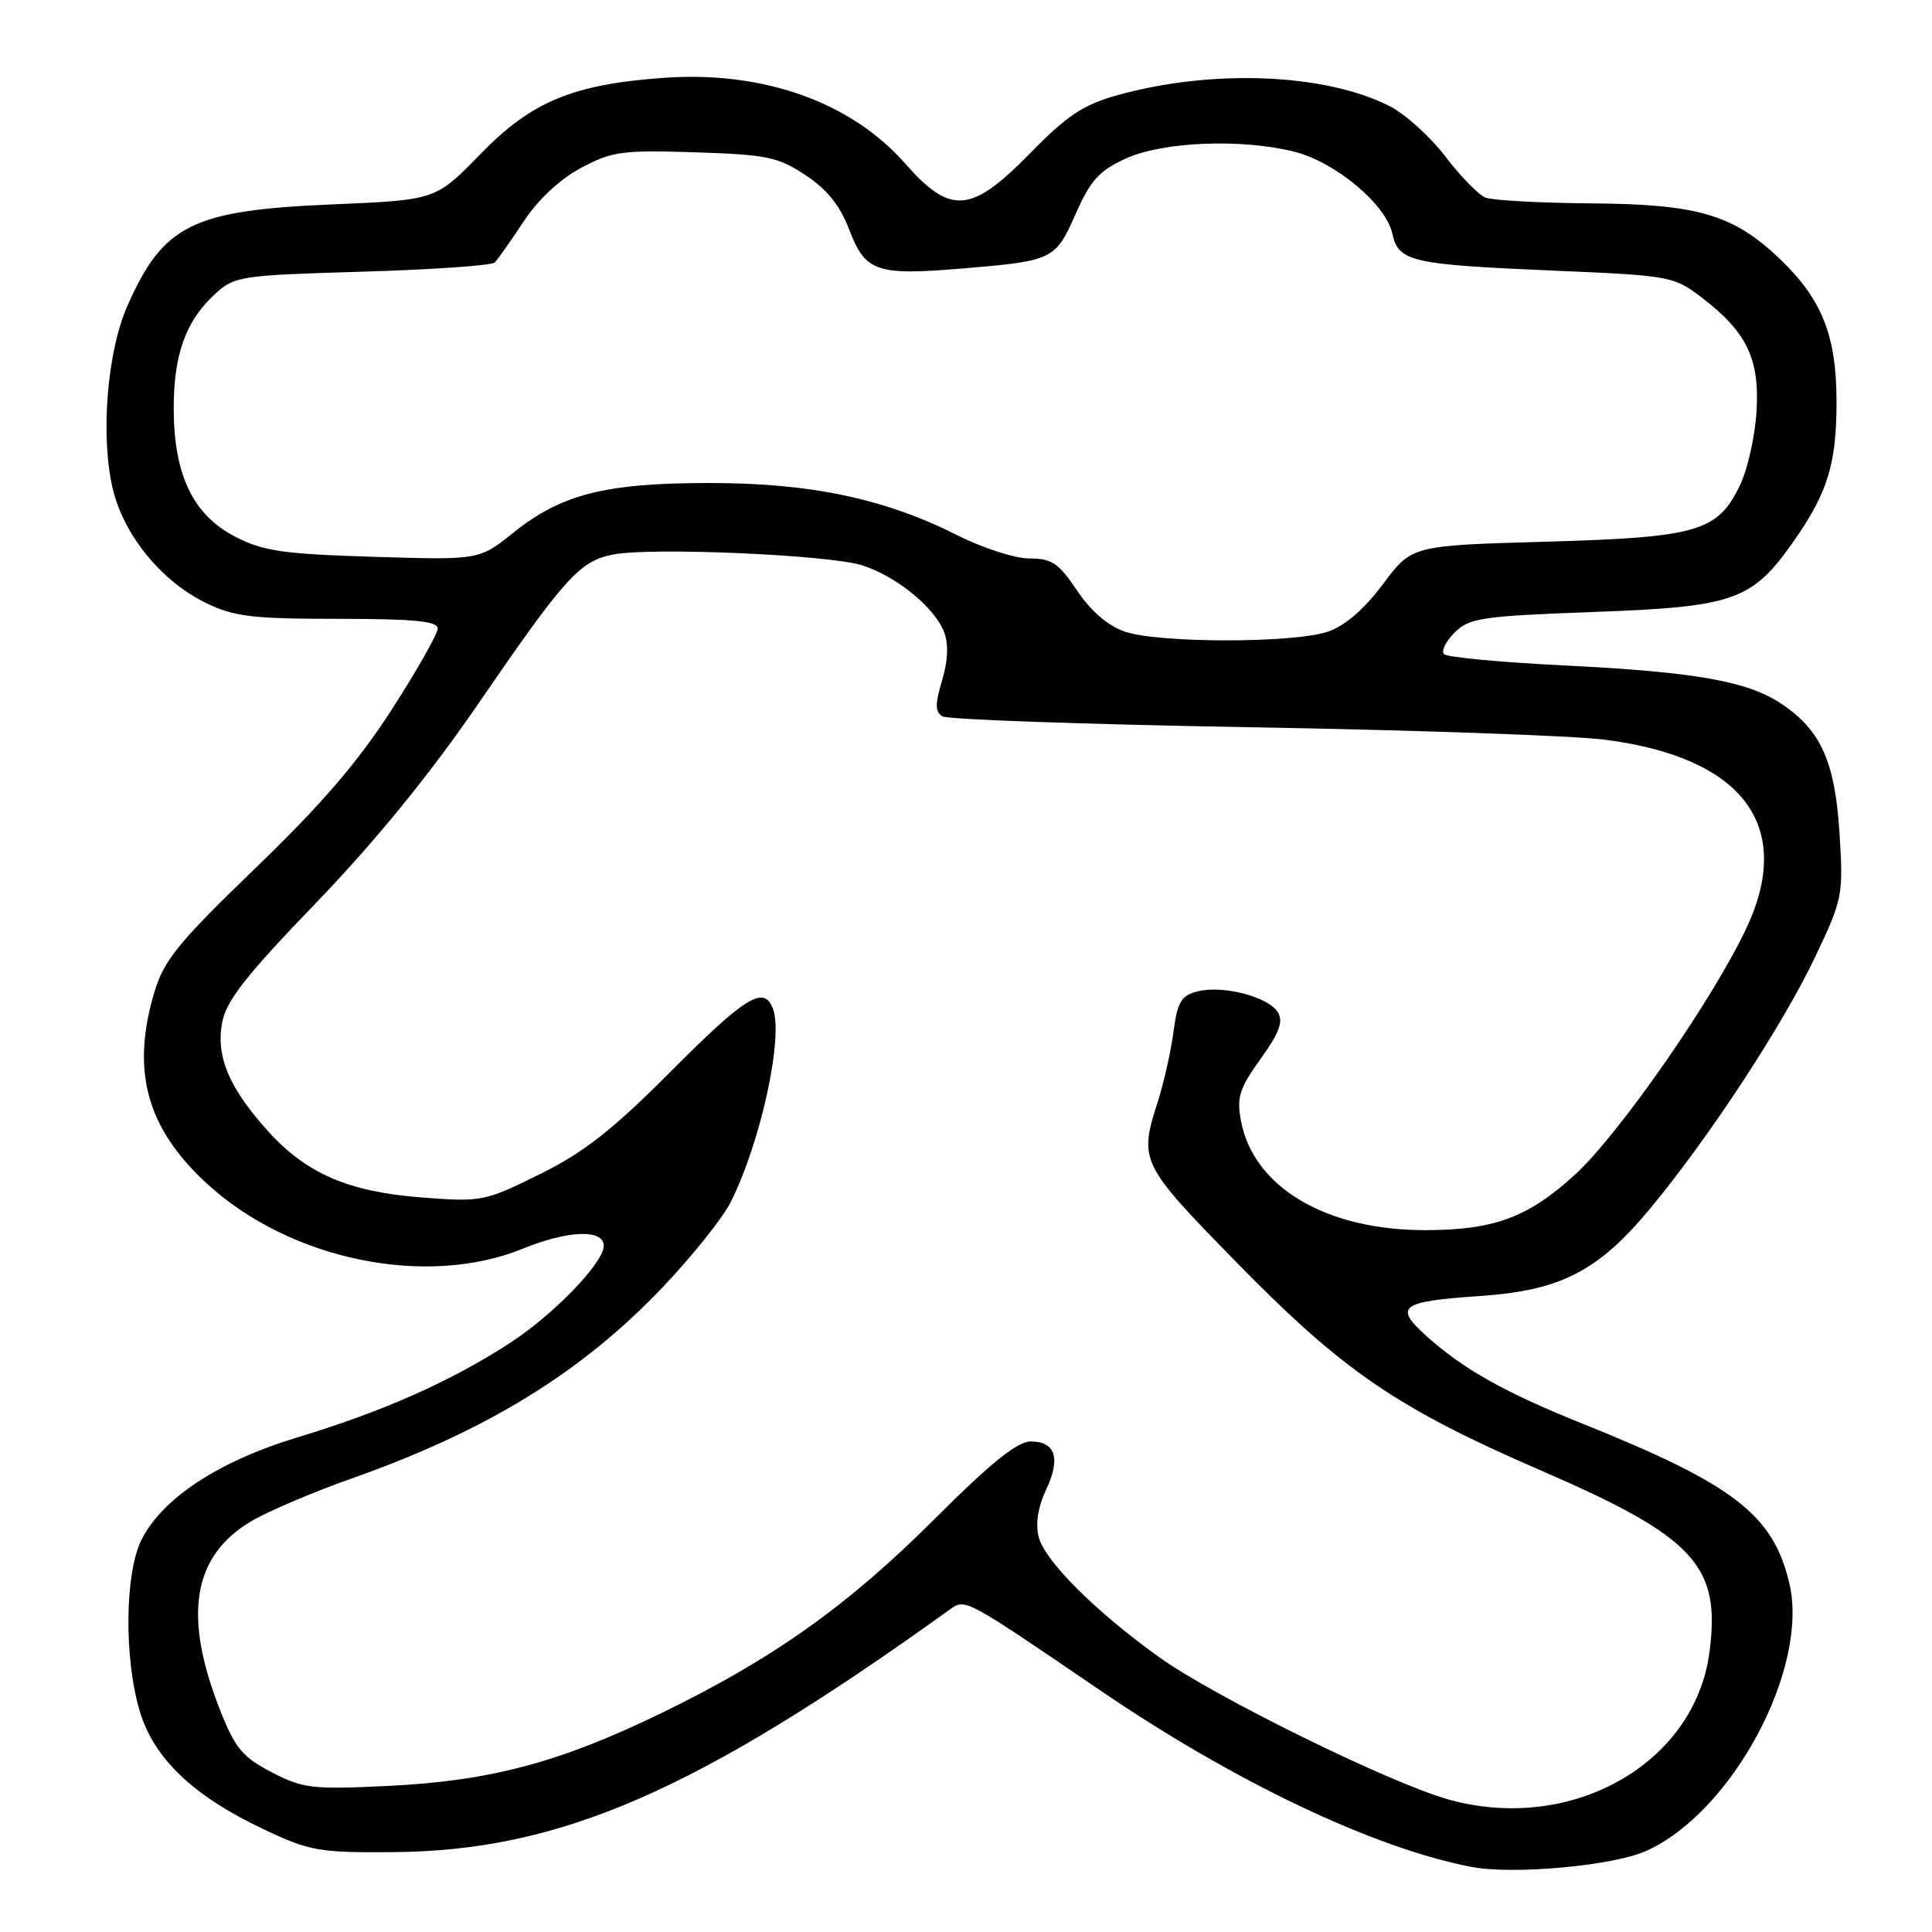 <?xml version="1.0" encoding="UTF-8" standalone="no"?>
<!DOCTYPE svg PUBLIC "-//W3C//DTD SVG 1.1//EN" "http://www.w3.org/Graphics/SVG/1.1/DTD/svg11.dtd" >
<svg xmlns="http://www.w3.org/2000/svg" xmlns:xlink="http://www.w3.org/1999/xlink" version="1.1" viewBox="0 0 256 256">
 <g >
 <path fill="currentColor"
d=" M 218.08 245.28 C 229.50 240.20 239.75 221.08 237.10 209.81 C 234.97 200.72 229.77 196.71 209.66 188.63 C 199.39 184.51 193.88 181.42 189.02 177.04 C 184.65 173.11 185.52 172.46 196.07 171.73 C 206.81 171.00 211.74 168.46 218.67 160.12 C 226.48 150.70 236.25 135.81 240.57 126.69 C 244.15 119.15 244.26 118.61 243.75 110.48 C 243.16 100.97 241.30 96.80 236.13 93.31 C 231.61 90.26 224.74 89.04 207.19 88.17 C 198.88 87.76 191.75 87.09 191.35 86.68 C 190.94 86.28 191.57 84.99 192.74 83.82 C 194.68 81.88 196.31 81.64 211.18 81.09 C 229.78 80.41 232.14 79.58 237.62 71.79 C 242.18 65.31 243.37 61.44 243.35 53.10 C 243.33 44.45 241.41 39.64 235.84 34.31 C 229.71 28.45 225.01 27.06 211.00 26.95 C 204.12 26.90 197.75 26.55 196.82 26.18 C 195.90 25.81 193.52 23.36 191.53 20.75 C 189.53 18.13 186.21 15.13 184.15 14.07 C 175.59 9.71 160.59 9.11 148.00 12.63 C 143.54 13.88 141.37 15.32 136.52 20.28 C 128.69 28.29 125.97 28.52 119.93 21.66 C 112.76 13.51 101.14 9.38 88.00 10.31 C 75.91 11.17 70.43 13.44 63.62 20.45 C 57.74 26.50 57.74 26.50 44.12 27.08 C 25.49 27.86 21.65 29.76 16.89 40.51 C 14.18 46.61 13.29 57.86 14.95 64.81 C 16.43 70.96 21.43 77.06 27.32 79.91 C 31.02 81.71 33.49 82.00 44.82 82.00 C 54.86 82.00 58.00 82.31 58.00 83.28 C 58.00 83.98 55.26 88.82 51.90 94.03 C 47.47 100.92 42.56 106.64 33.88 115.00 C 23.67 124.84 21.74 127.21 20.47 131.41 C 17.33 141.87 19.41 149.48 27.42 156.84 C 38.44 166.96 56.48 170.67 69.27 165.46 C 75.28 163.01 80.00 162.84 80.00 165.08 C 80.00 167.31 73.40 174.16 67.60 177.93 C 59.75 183.04 50.81 187.01 39.35 190.48 C 28.98 193.62 21.51 198.53 18.75 204.02 C 16.54 208.42 16.42 219.69 18.51 226.71 C 20.37 232.98 25.56 237.95 34.88 242.36 C 41.04 245.28 42.22 245.49 52.00 245.42 C 74.23 245.26 92.26 237.41 125.83 213.29 C 127.92 211.78 127.76 211.70 145.69 223.92 C 163.55 236.10 182.07 244.91 195.00 247.38 C 200.51 248.43 213.70 247.23 218.08 245.28 Z  M 192.00 238.46 C 184.30 236.33 160.92 224.84 153.60 219.59 C 145.09 213.48 138.42 206.81 137.62 203.62 C 137.19 201.92 137.55 199.65 138.58 197.47 C 140.58 193.26 139.88 191.00 136.59 191.00 C 134.80 191.00 131.32 193.80 123.81 201.30 C 112.28 212.82 102.38 219.84 87.54 227.04 C 74.15 233.54 64.96 235.98 51.50 236.64 C 41.35 237.13 40.15 236.99 36.00 234.83 C 32.15 232.84 31.16 231.65 29.19 226.67 C 24.20 214.05 25.52 206.12 33.38 201.52 C 35.65 200.20 41.55 197.69 46.50 195.94 C 64.44 189.62 77.09 181.85 87.81 170.56 C 91.72 166.45 95.78 161.37 96.82 159.29 C 100.80 151.36 103.85 137.38 102.41 133.63 C 101.22 130.53 98.78 132.04 88.91 141.95 C 81.12 149.76 77.39 152.69 71.50 155.60 C 64.20 159.21 63.81 159.28 55.86 158.67 C 46.17 157.92 40.61 155.52 35.53 149.90 C 30.37 144.19 28.59 140.00 29.43 135.52 C 29.98 132.59 32.55 129.31 41.89 119.62 C 49.69 111.52 56.87 102.71 63.23 93.46 C 74.93 76.40 76.82 74.31 81.34 73.46 C 86.48 72.50 109.84 73.52 114.22 74.90 C 118.76 76.34 123.85 80.48 125.10 83.76 C 125.71 85.36 125.61 87.56 124.83 90.17 C 123.89 93.30 123.90 94.32 124.87 94.92 C 125.54 95.34 143.82 95.98 165.48 96.36 C 187.14 96.73 208.35 97.47 212.61 98.01 C 230.79 100.32 237.68 109.28 231.56 122.65 C 227.34 131.88 214.62 150.23 208.69 155.65 C 202.48 161.33 197.95 163.00 188.82 163.00 C 175.67 163.00 166.08 157.30 164.43 148.50 C 163.85 145.40 164.23 144.20 167.04 140.30 C 169.54 136.81 170.08 135.35 169.31 134.11 C 168.03 132.07 162.06 130.52 158.70 131.36 C 156.51 131.91 156.02 132.73 155.49 136.75 C 155.14 139.36 154.21 143.49 153.43 145.93 C 150.89 153.82 151.08 154.22 163.75 167.17 C 177.96 181.70 185.06 186.56 204.21 194.86 C 224.60 203.69 228.08 207.48 226.49 219.07 C 224.47 233.78 208.17 242.94 192.00 238.46 Z  M 149.03 83.69 C 146.81 82.93 144.55 80.98 142.72 78.25 C 140.28 74.62 139.37 74.00 136.41 74.00 C 134.50 74.00 130.21 72.62 126.87 70.93 C 117.23 66.07 107.43 64.00 94.02 64.00 C 80.20 64.00 74.37 65.48 68.00 70.60 C 63.50 74.21 63.50 74.21 49.50 73.78 C 37.49 73.41 34.88 73.03 31.17 71.12 C 25.59 68.23 23.05 62.97 23.02 54.22 C 23.00 47.02 24.58 42.57 28.45 39.00 C 31.06 36.59 31.75 36.48 48.00 36.00 C 57.26 35.73 65.16 35.18 65.56 34.78 C 65.95 34.38 67.67 31.94 69.39 29.34 C 71.32 26.42 74.21 23.72 77.00 22.24 C 81.09 20.06 82.47 19.87 92.09 20.18 C 101.60 20.49 103.09 20.79 106.74 23.21 C 109.60 25.10 111.31 27.24 112.54 30.46 C 114.66 36.01 116.15 36.52 127.36 35.59 C 139.58 34.57 139.82 34.45 142.53 28.34 C 144.51 23.87 145.65 22.61 149.21 20.99 C 154.13 18.76 164.51 18.35 171.50 20.10 C 176.94 21.47 183.63 27.05 184.48 30.92 C 185.31 34.69 186.86 35.05 206.10 35.87 C 221.24 36.51 221.81 36.62 225.43 39.38 C 231.45 43.97 233.17 47.52 232.75 54.50 C 232.55 57.80 231.57 62.21 230.56 64.29 C 227.60 70.44 224.99 71.20 204.83 71.78 C 187.07 72.28 187.07 72.28 183.26 77.39 C 180.79 80.70 178.23 82.92 175.98 83.69 C 171.48 85.24 153.52 85.24 149.03 83.69 Z "/>
</g>
</svg>